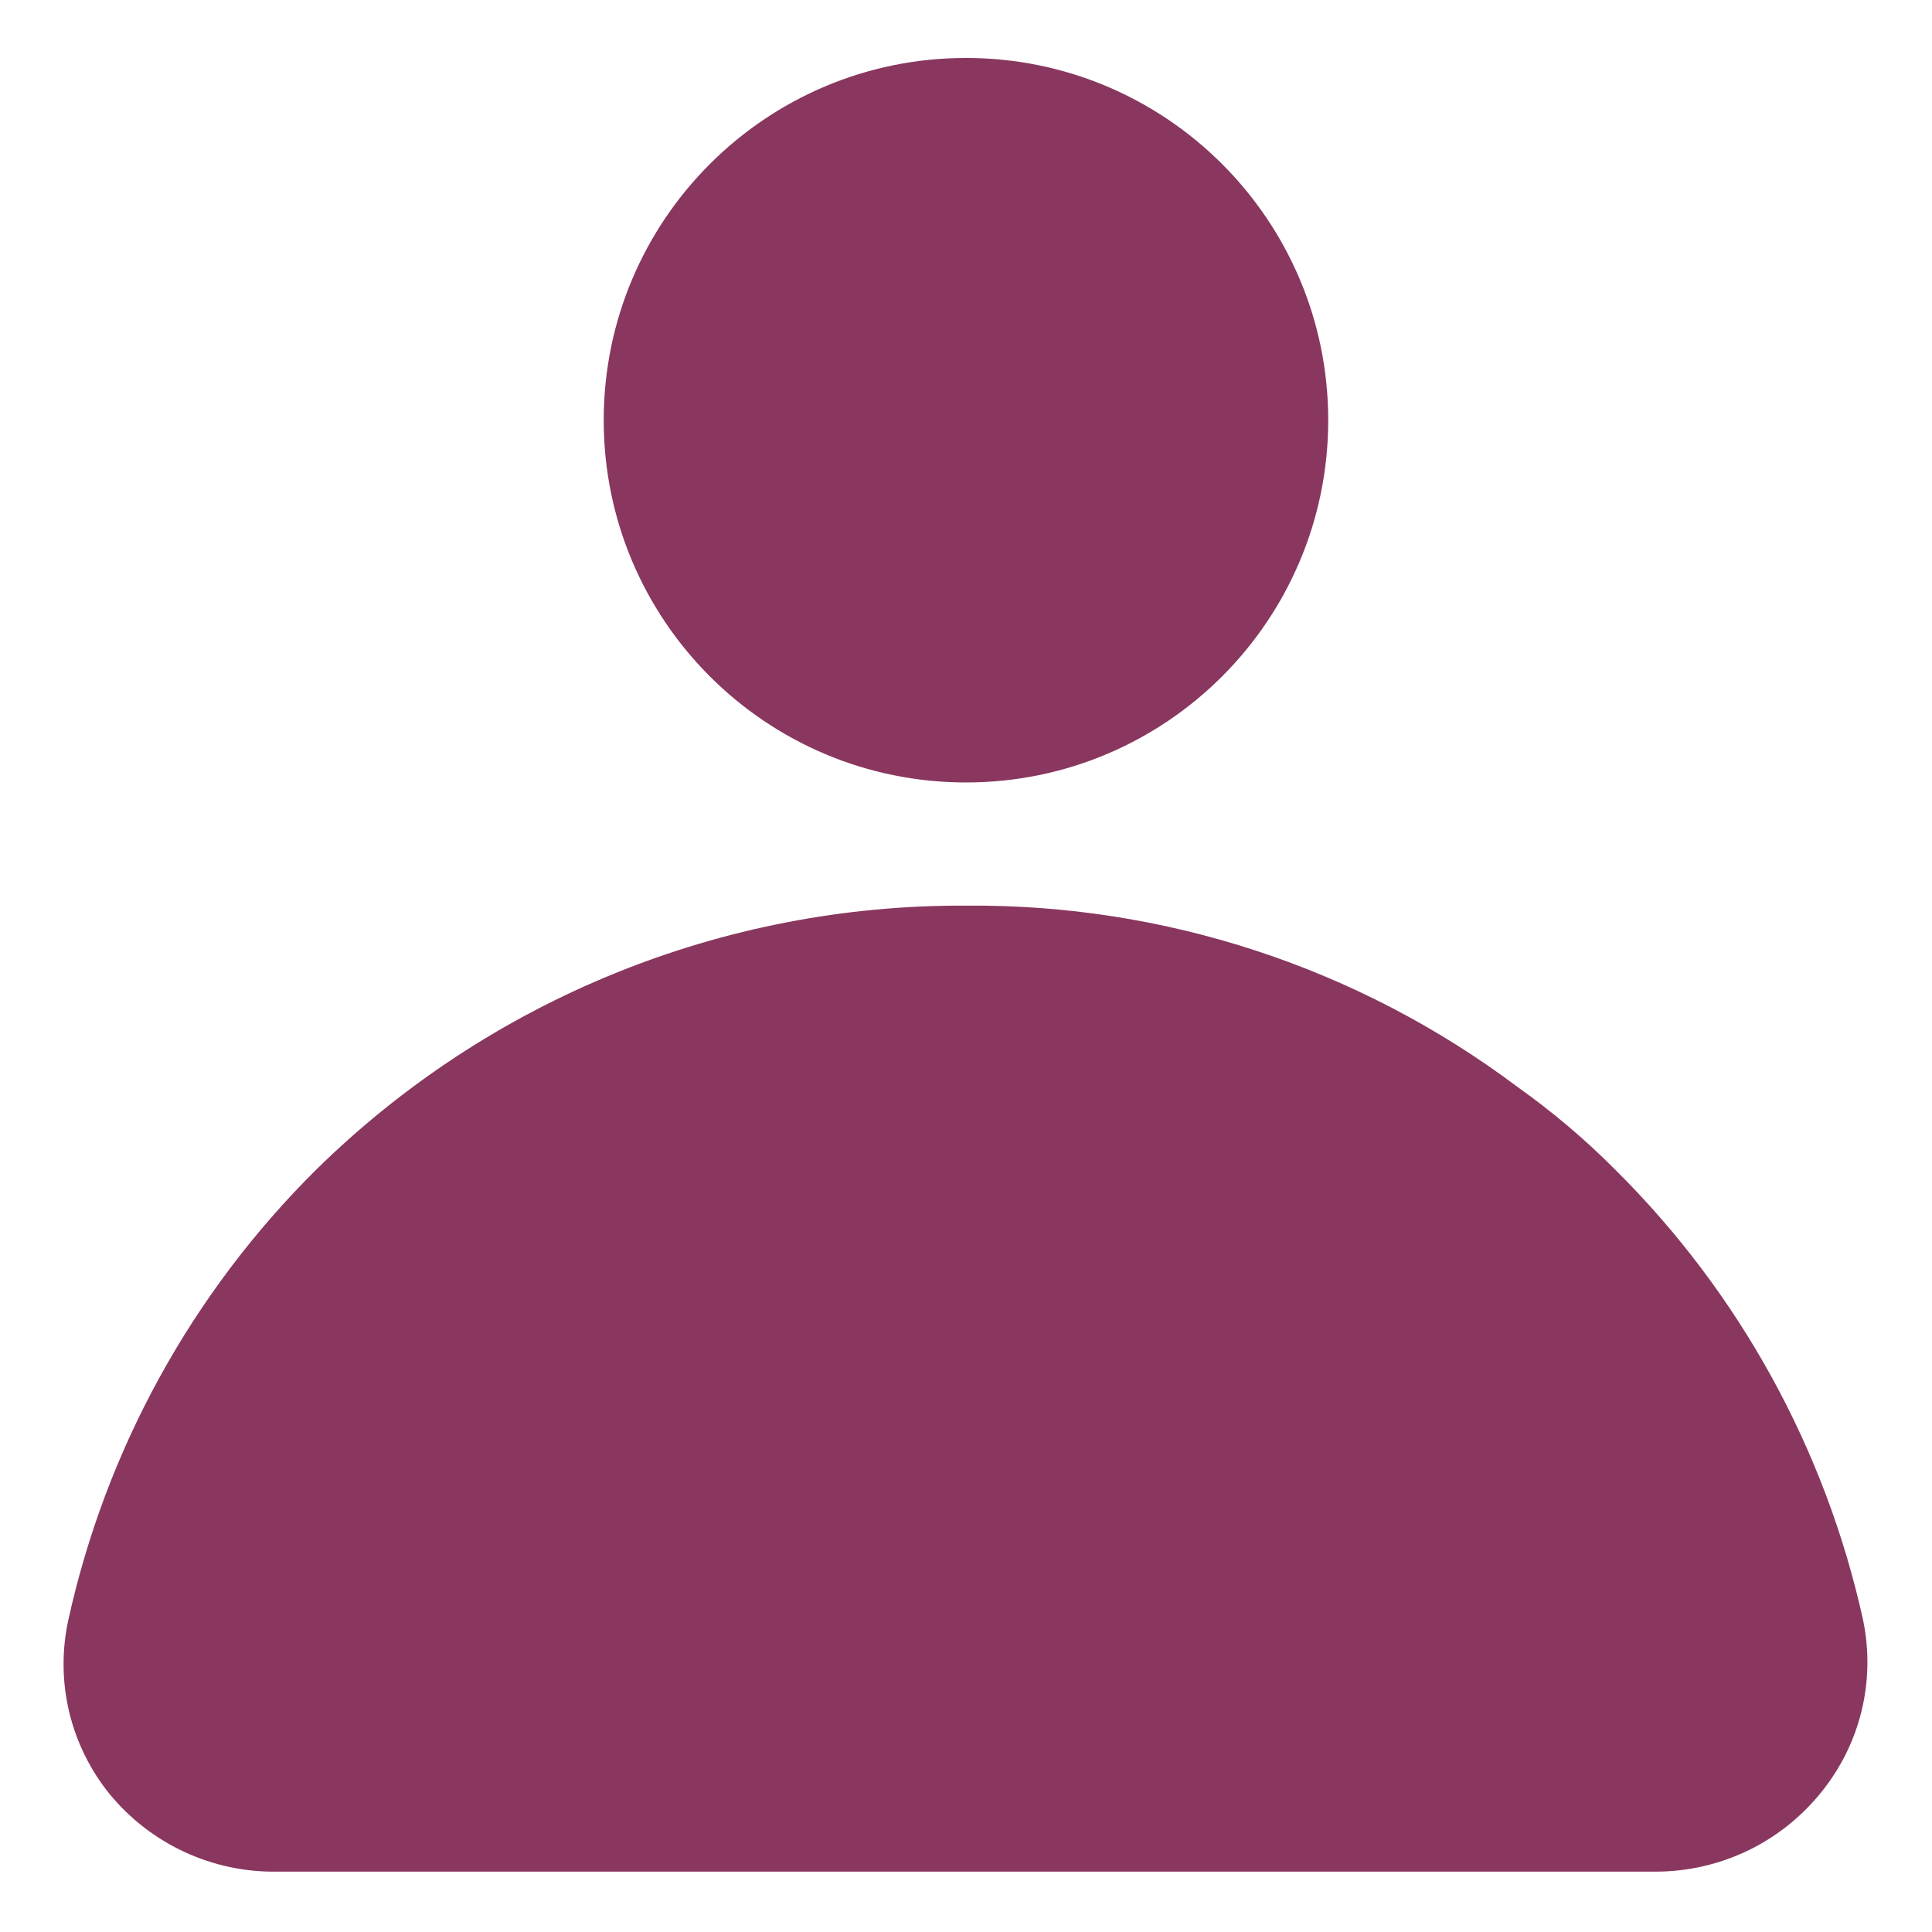 <svg width="29" height="29" viewBox="0 0 29 29" fill="none" xmlns="http://www.w3.org/2000/svg">
<g clip-path="url(#clip0_3_499)">
<path d="M14.5 11.745C17.503 11.745 19.937 9.311 19.937 6.308C19.937 3.304 17.503 0.87 14.5 0.87C11.497 0.87 9.062 3.304 9.062 6.308C9.062 9.311 11.497 11.745 14.5 11.745Z" fill="#89375F"/>
<path d="M27.967 24.324C27.403 21.756 26.109 19.405 24.242 17.554C23.789 17.099 23.298 16.684 22.774 16.312C20.389 14.523 17.481 13.568 14.5 13.594C10.854 13.575 7.349 14.999 4.749 17.554C2.881 19.405 1.588 21.756 1.024 24.324C0.926 24.778 0.931 25.248 1.039 25.7C1.148 26.152 1.356 26.573 1.649 26.934C1.953 27.302 2.335 27.597 2.768 27.798C3.201 27.999 3.673 28.1 4.15 28.094H24.849C25.328 28.094 25.8 27.987 26.232 27.78C26.663 27.573 27.042 27.271 27.341 26.898C27.629 26.541 27.835 26.126 27.943 25.681C28.051 25.236 28.059 24.772 27.967 24.324Z" fill="#89375F"/>
</g>
<defs>
<clipPath id="clip0_3_499">
<rect width="28.907" height="28.907" fill="white" transform="scale(1.003)"/>
</clipPath>
</defs>
</svg>
